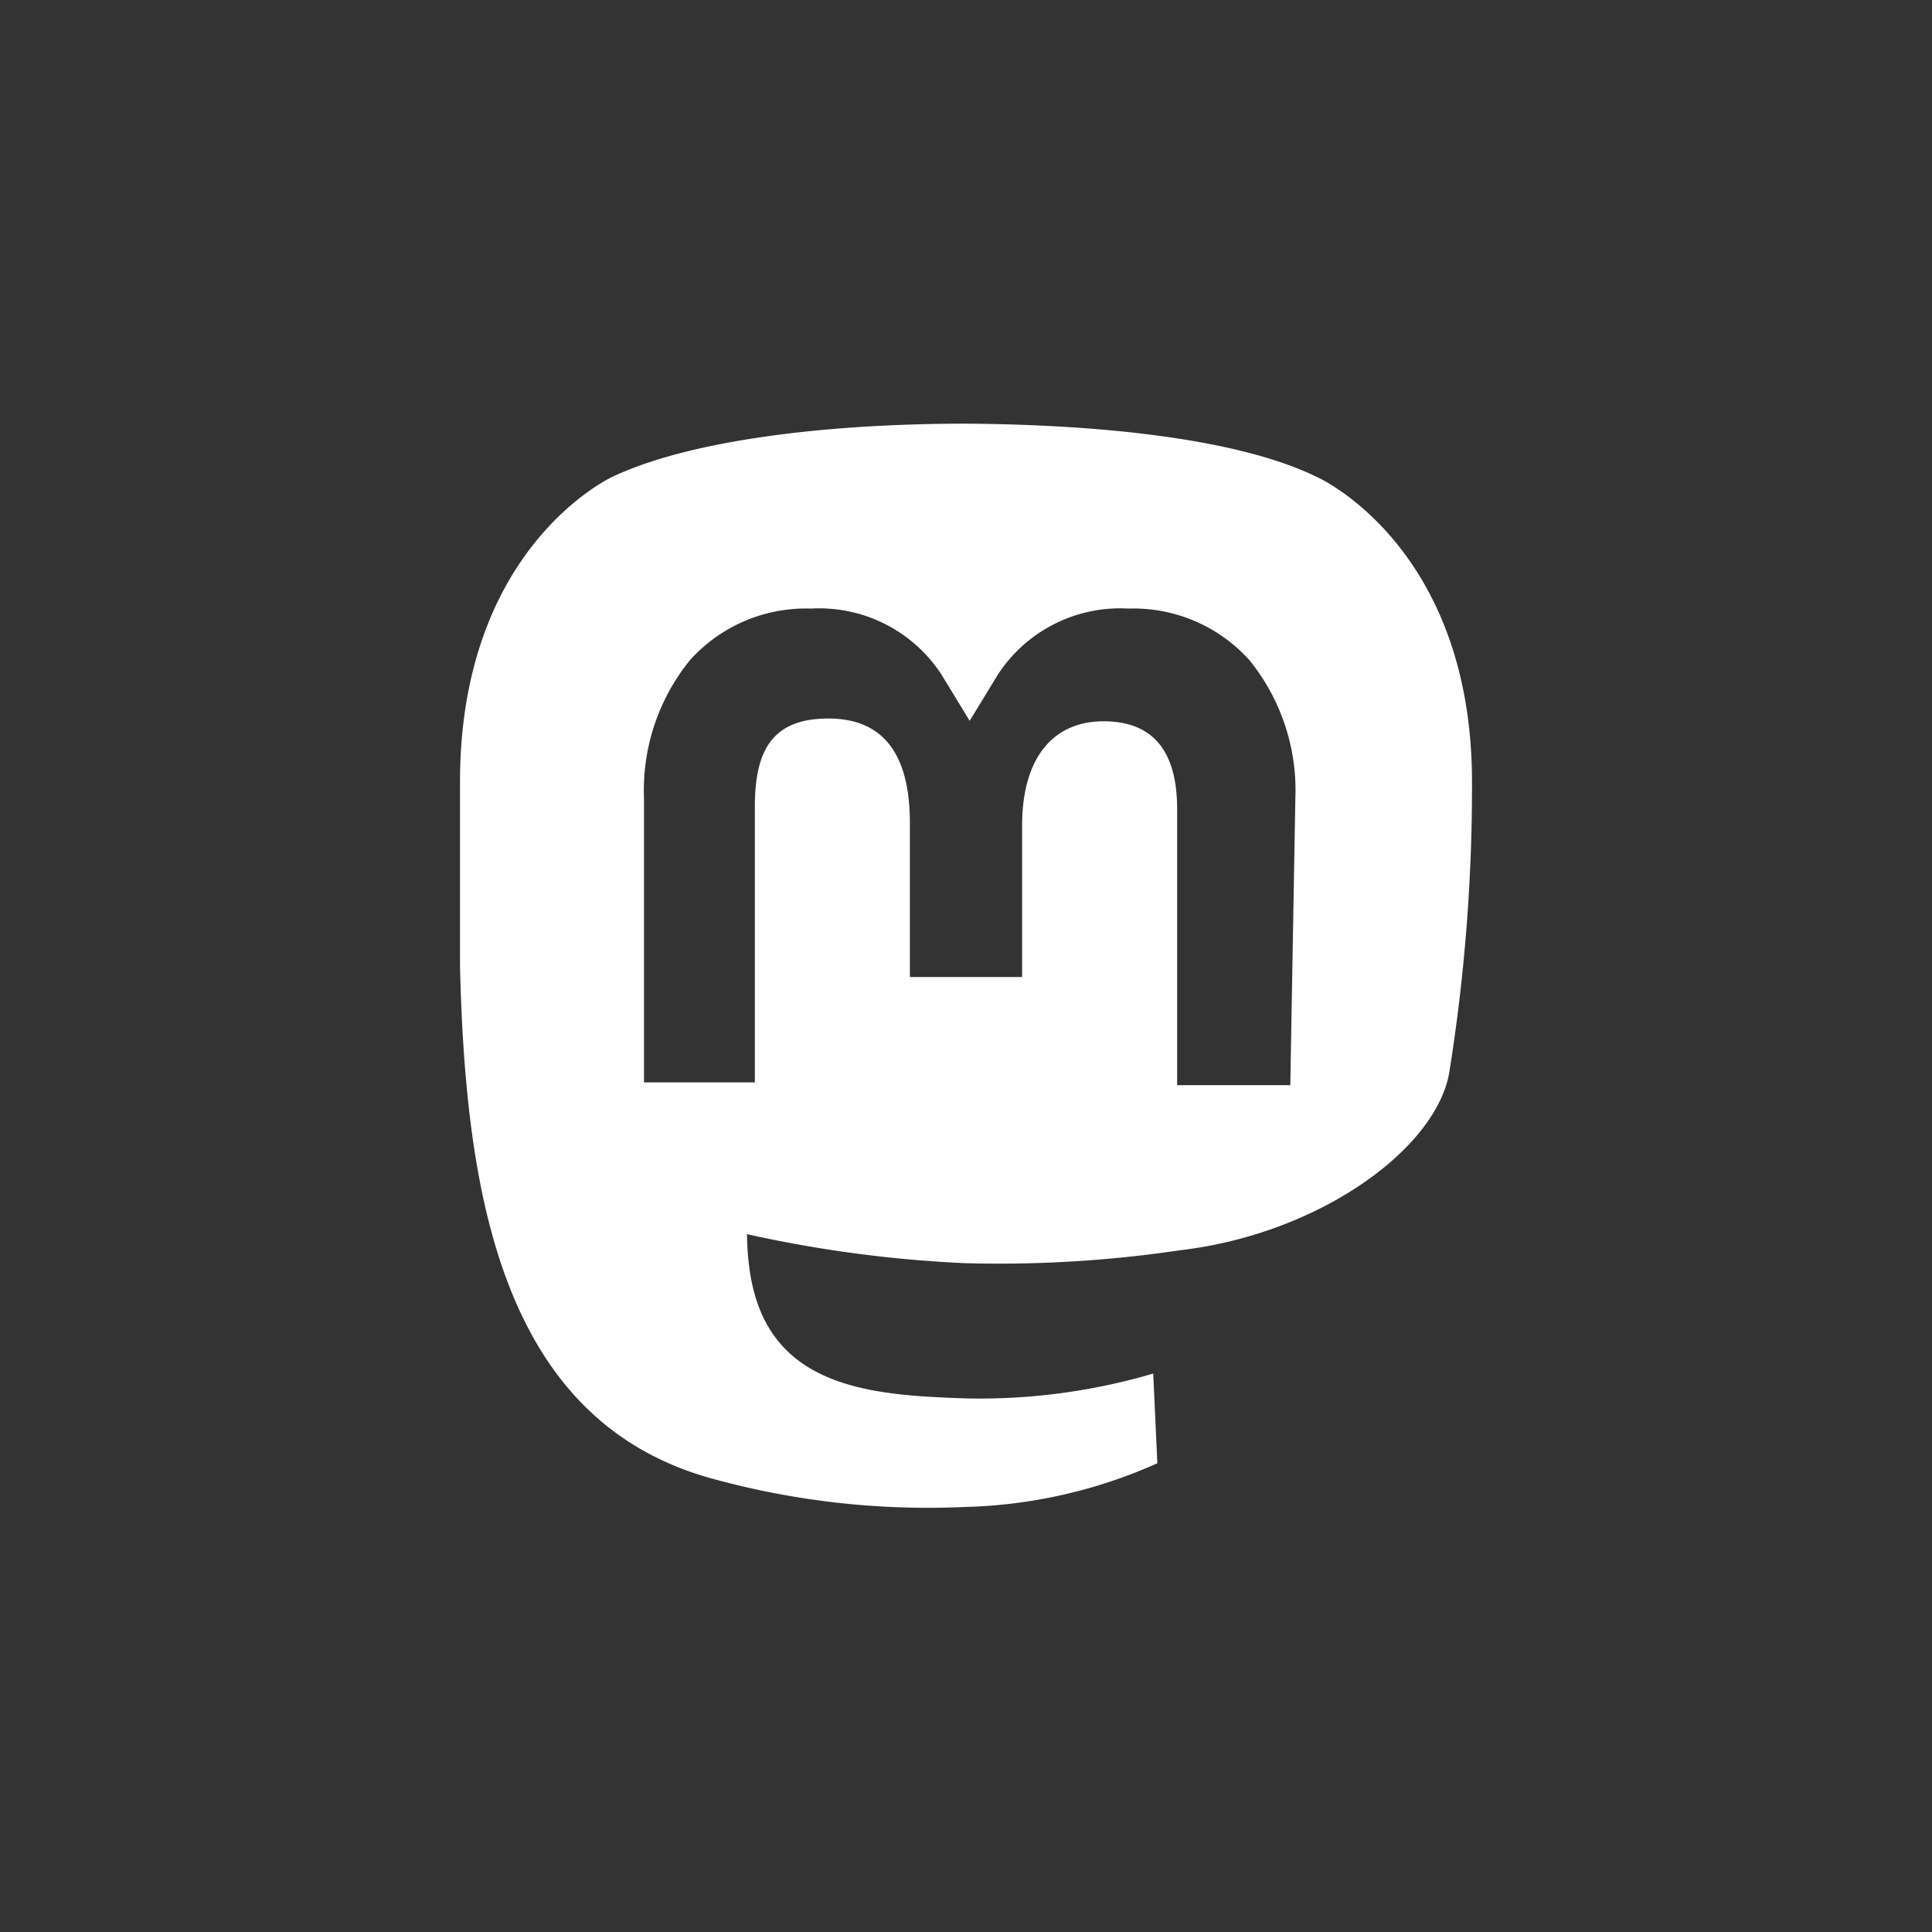 <svg xmlns="http://www.w3.org/2000/svg" width="100%" height="100%" viewBox="-5 -5 42 42"><rect x="-5" y="-5" width="42" height="42" fill="#333333" stroke="none"/><path d="M27 12c0-5.12-3.35-6.62-3.35-6.62C22 4.56 19.05 4.23 16 4.21c-3 0-5.92.35-7.61 1.12C8.36 5.33 5 6.83 5 12v4c.12 5 .92 9.93 5.54 11.16a17.67 17.67 0 005.44.6 10.88 10.88 0 004.18-.95l-.09-1.95a13.36 13.36 0 01-4.07.54c-2.12-.07-4.37-.23-4.71-2.84a5.58 5.58 0 01-.05-.73 27.46 27.46 0 004.73.63 26.76 26.76 0 004.68-.28c3-.35 5.53-2.17 5.85-3.83A39.25 39.25 0 0027 12zm-3.95 6.59h-2.46v-6c0-1.27-.53-1.91-1.6-1.91s-1.77.76-1.77 2.27v3.29h-2.44v-3.35c0-1.51-.59-2.27-1.77-2.27s-1.6.64-1.6 1.91v6H9v-6.18a4.49 4.49 0 011-3 3.39 3.39 0 012.63-1.12 3.17 3.17 0 012.84 1.44l.61 1 .61-1a3.17 3.17 0 012.84-1.44 3.39 3.39 0 012.63 1.12 4.49 4.49 0 011 3z" fill="#fff"></path></svg>